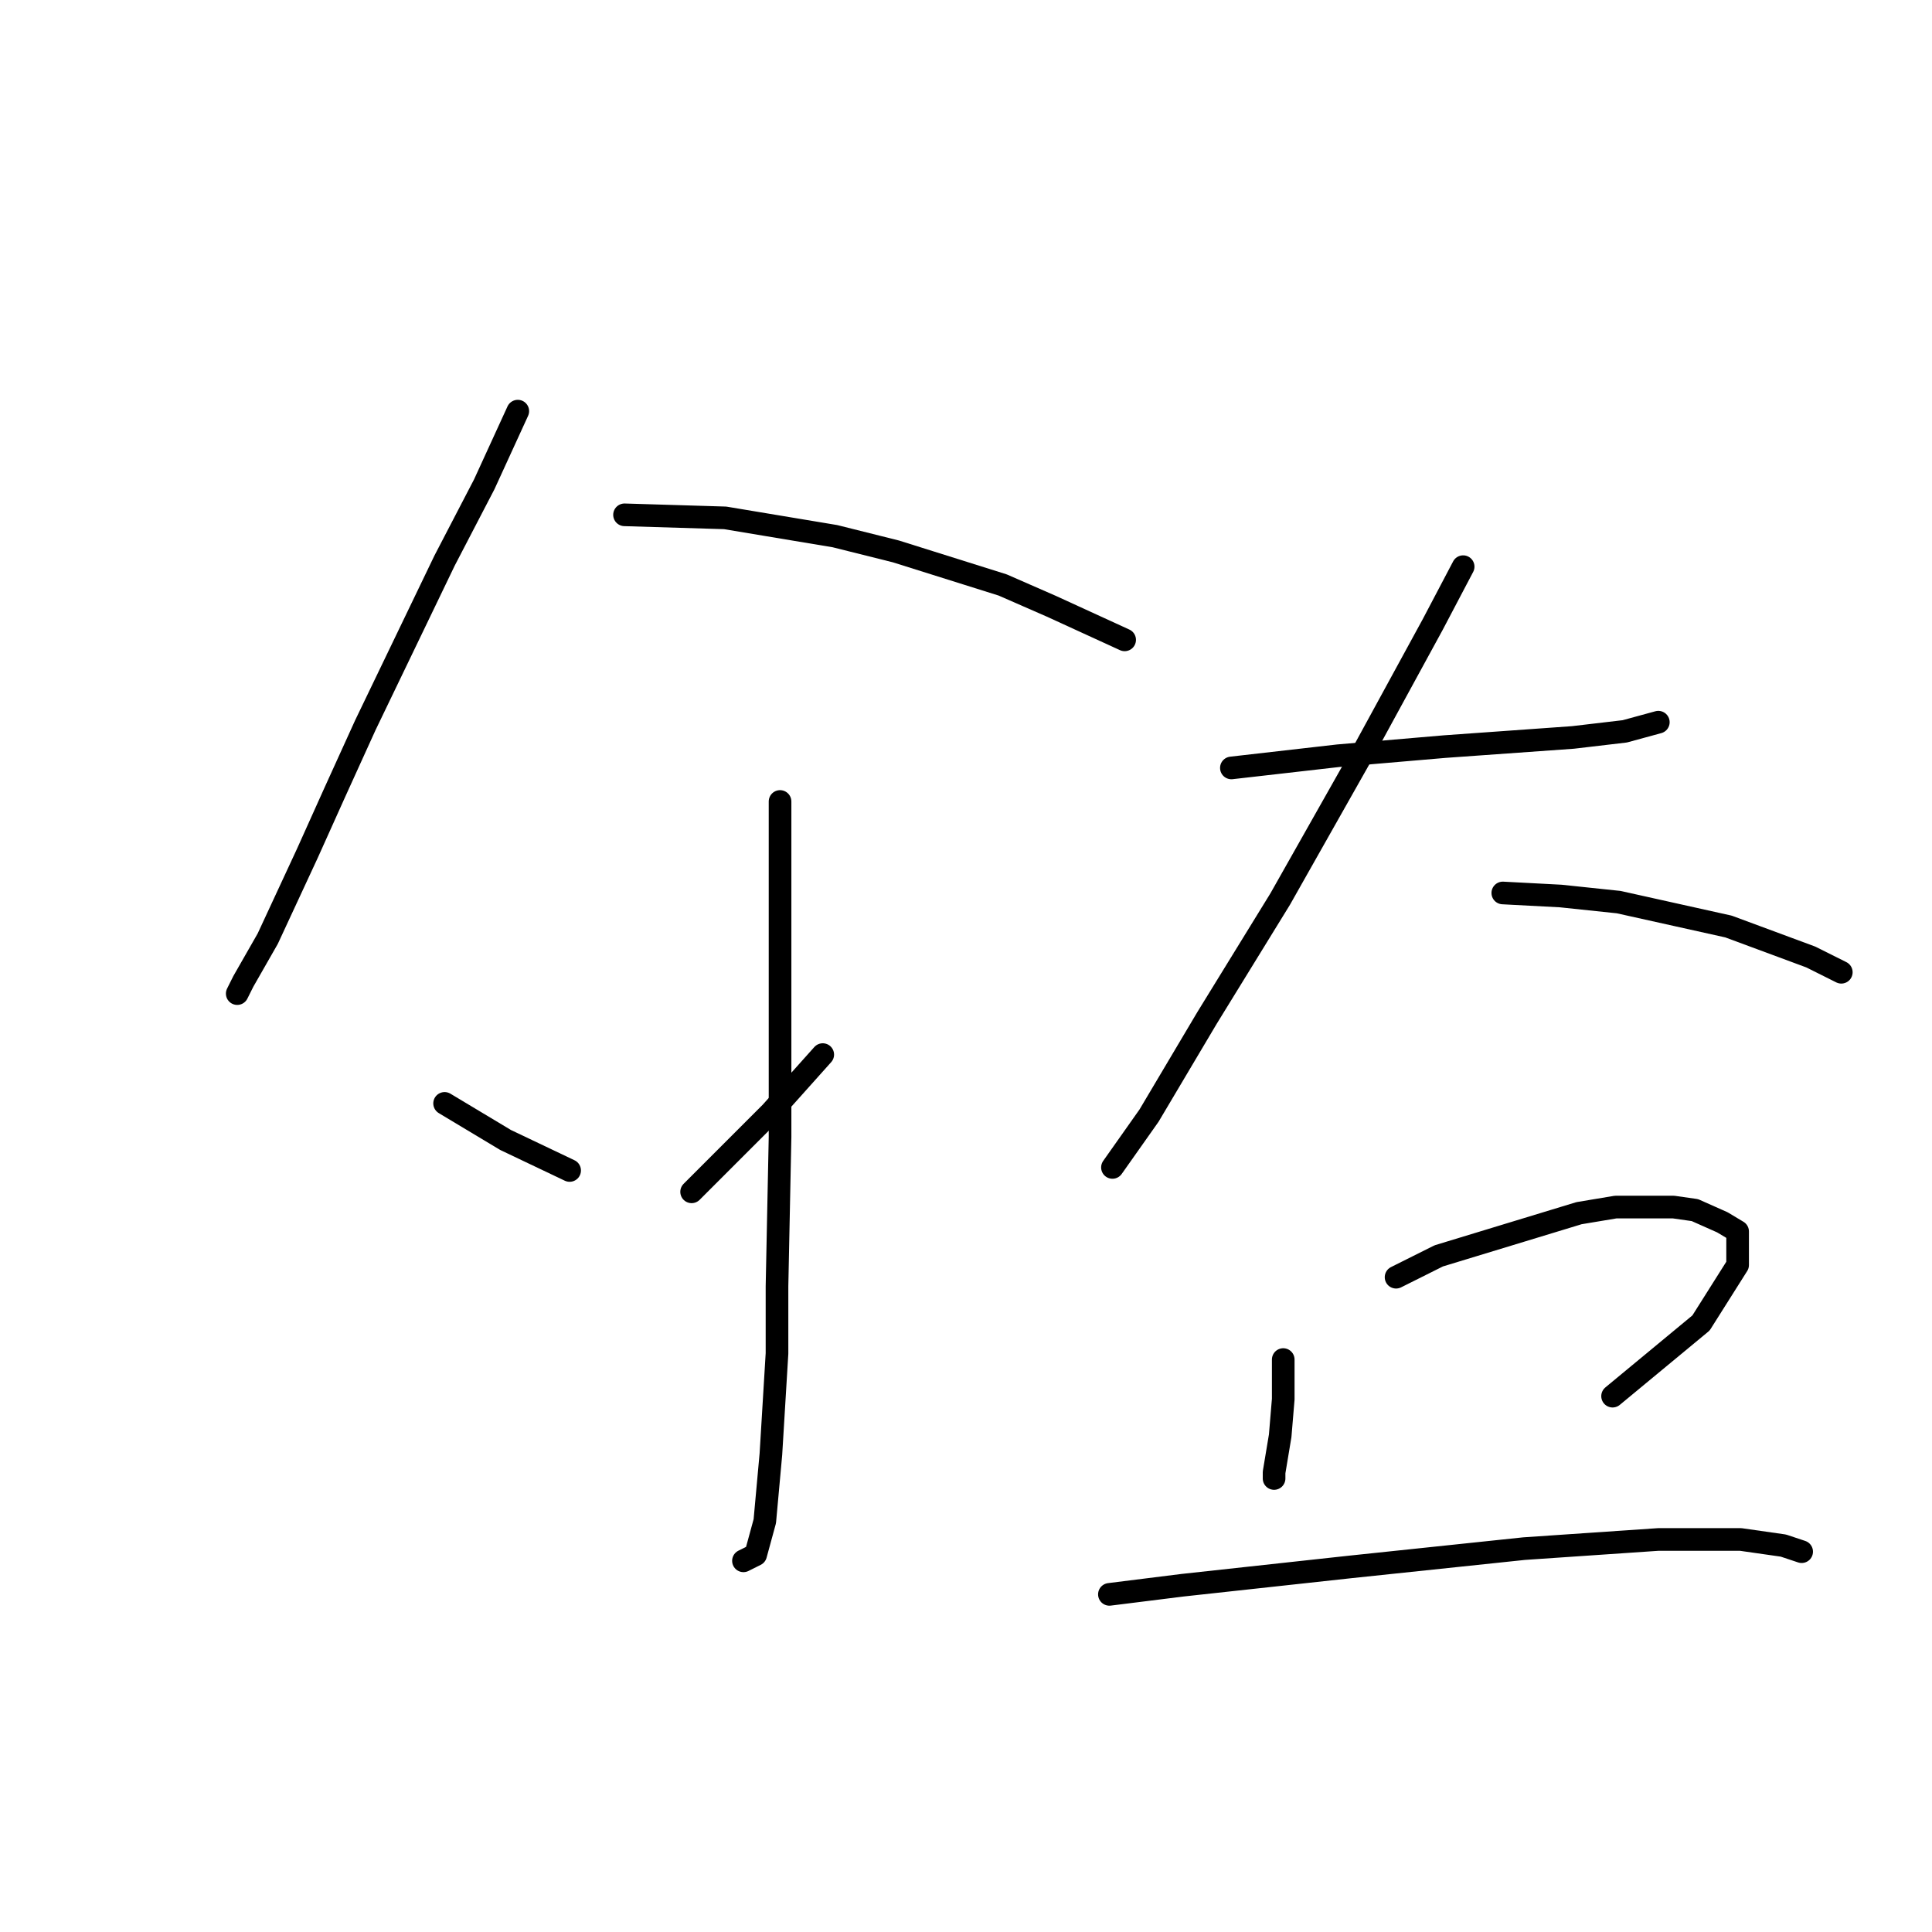 <?xml version="1.0" standalone="no"?>
    <svg width="256" height="256" xmlns="http://www.w3.org/2000/svg" version="1.1">
    <polyline stroke="black" stroke-width="3" stroke-linecap="round" fill="transparent" stroke-linejoin="round" points="68.61 54.478 64.165 64.176 58.912 74.278 48.406 96.098 44.365 104.988 40.728 113.07 35.475 124.384 32.242 130.041 31.434 131.658 31.434 131.658 " />
        <polyline stroke="black" stroke-width="3" stroke-linecap="round" fill="transparent" stroke-linejoin="round" points="82.753 68.217 96.087 68.621 110.634 71.045 118.716 73.066 132.859 77.511 139.324 80.339 149.022 84.784 149.022 84.784 " />
        <polyline stroke="black" stroke-width="3" stroke-linecap="round" fill="transparent" stroke-linejoin="round" points="103.361 106.2 103.361 128.021 103.361 150.649 102.957 170.45 102.957 179.339 102.149 192.674 101.341 201.564 100.128 206.009 98.512 206.817 98.512 206.817 " />
        <polyline stroke="black" stroke-width="3" stroke-linecap="round" fill="transparent" stroke-linejoin="round" points="58.912 146.205 66.993 151.054 75.479 155.094 75.479 155.094 " />
        <polyline stroke="black" stroke-width="3" stroke-linecap="round" fill="transparent" stroke-linejoin="round" points="109.018 139.739 102.149 147.417 96.492 153.074 91.643 157.923 91.643 157.923 " />
        <polyline stroke="black" stroke-width="3" stroke-linecap="round" fill="transparent" stroke-linejoin="round" points="163.165 101.755 177.308 100.139 191.451 98.927 208.422 97.715 215.292 96.907 219.737 95.694 219.737 95.694 " />
        <polyline stroke="black" stroke-width="3" stroke-linecap="round" fill="transparent" stroke-linejoin="round" points="193.875 75.086 189.835 82.764 180.137 100.543 169.63 119.131 159.932 134.89 152.255 147.821 147.406 154.69 147.406 154.69 " />
        <polyline stroke="black" stroke-width="3" stroke-linecap="round" fill="transparent" stroke-linejoin="round" points="199.129 118.323 206.806 118.727 214.484 119.535 229.031 122.768 239.941 126.809 243.982 128.829 243.982 128.829 " />
        <polyline stroke="black" stroke-width="3" stroke-linecap="round" fill="transparent" stroke-linejoin="round" points="170.035 180.148 170.035 185.401 169.63 190.25 168.822 195.099 168.822 195.907 168.822 195.907 " />
        <polyline stroke="black" stroke-width="3" stroke-linecap="round" fill="transparent" stroke-linejoin="round" points="184.986 169.237 190.643 166.409 209.231 160.752 214.08 159.943 221.757 159.943 224.586 160.347 228.222 161.964 230.243 163.176 230.243 167.621 225.394 175.299 213.675 184.997 213.675 184.997 " />
        <polyline stroke="black" stroke-width="3" stroke-linecap="round" fill="transparent" stroke-linejoin="round" points="147.002 211.262 156.7 210.05 178.924 207.625 201.957 205.201 219.737 203.988 230.647 203.988 236.304 204.797 238.729 205.605 238.729 205.605 " />
        </svg>